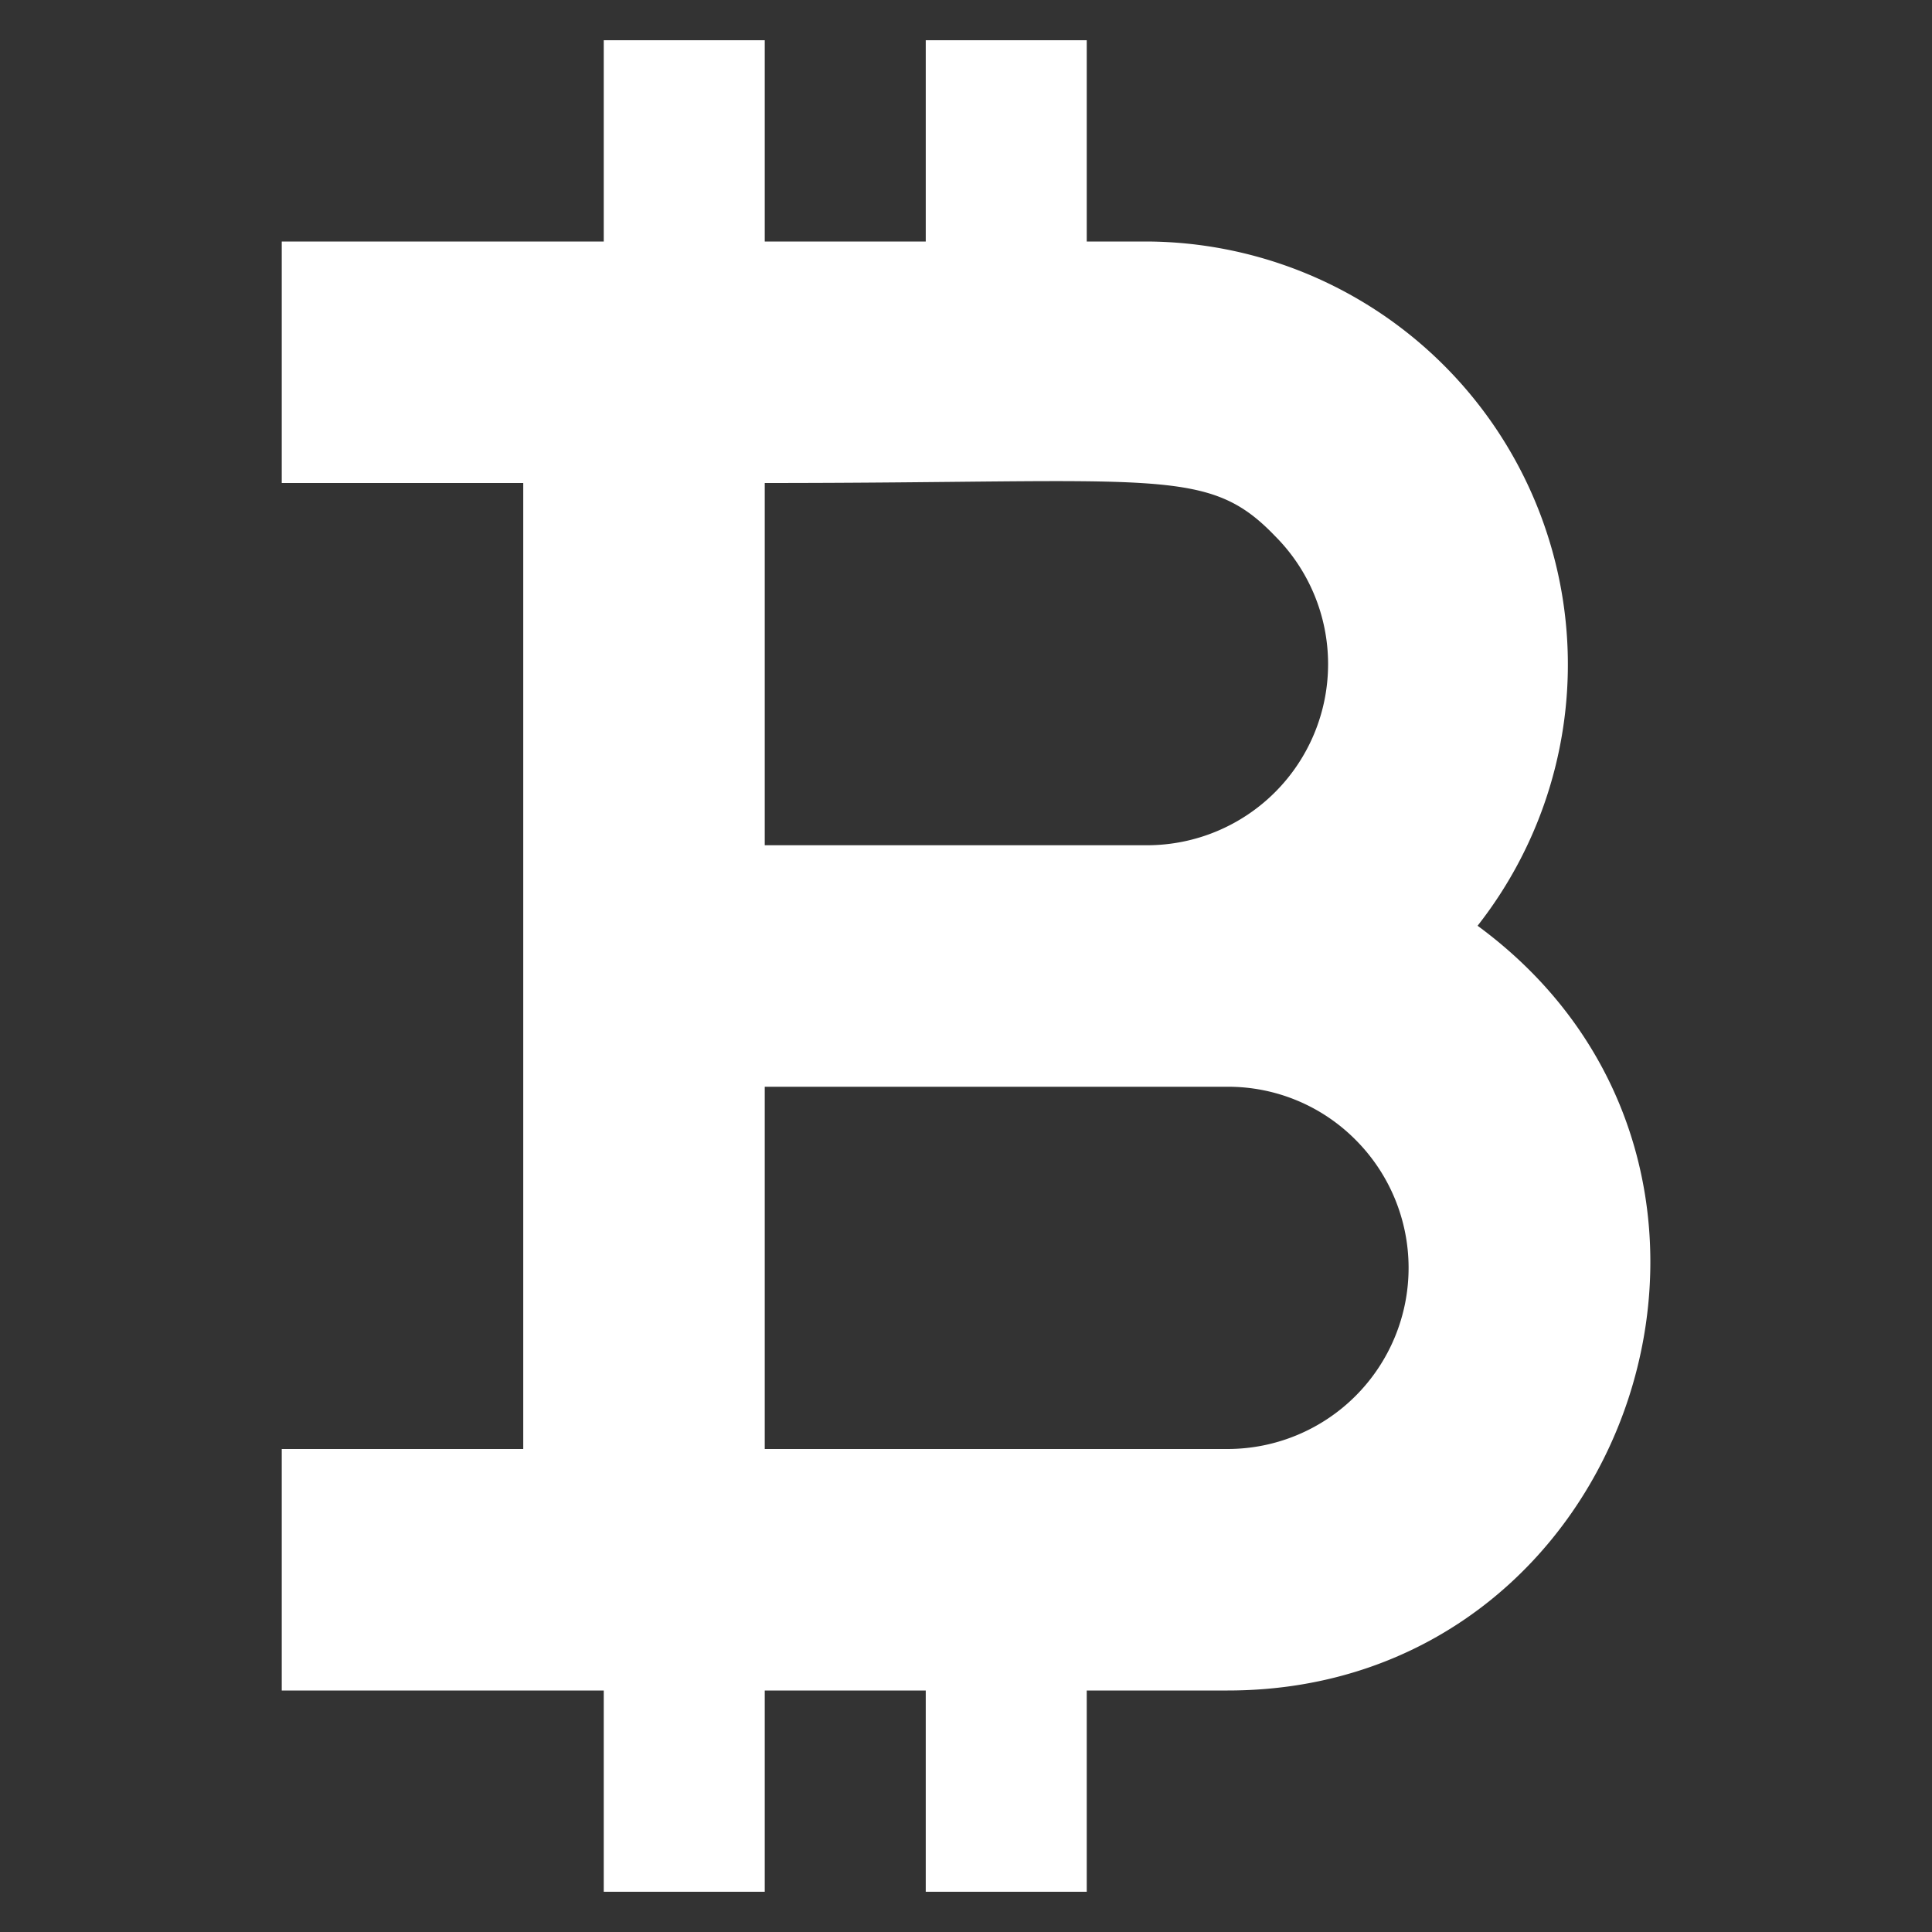 <svg xmlns="http://www.w3.org/2000/svg" version="1.1" xmlns:xlink="http://www.w3.org/1999/xlink" xmlns:svgjs="http://svgjs.com/svgjs" width="512" height="512" x="0" y="0" viewBox="0 0 48 48" style="enable-background:new 0 0 512 512" xml:space="preserve" class=""><rect x="0" y="0" width="48" height="48" fill="#333333" stroke="none"/><g><path d="M36.71 23A10.51 10.51 0 0 0 28.5 6H27V1h-4v5h-4V1h-4v5H7v6h6v24H7v6h8v5h4v-5h4v5h4v-5h3.5c10.1 0 14.38-13 6.21-19zM19 12c9.82 0 11-.43 12.68 1.32A4.5 4.5 0 0 1 28.5 21H19zm11.5 24H19v-9h11.5a4.46 4.46 0 0 1 3.18 1.32A4.5 4.5 0 0 1 30.5 36z" data-name="Bitcoin Logo" fill="#ffffff" data-original="#000000" class=""></path></g></svg>
